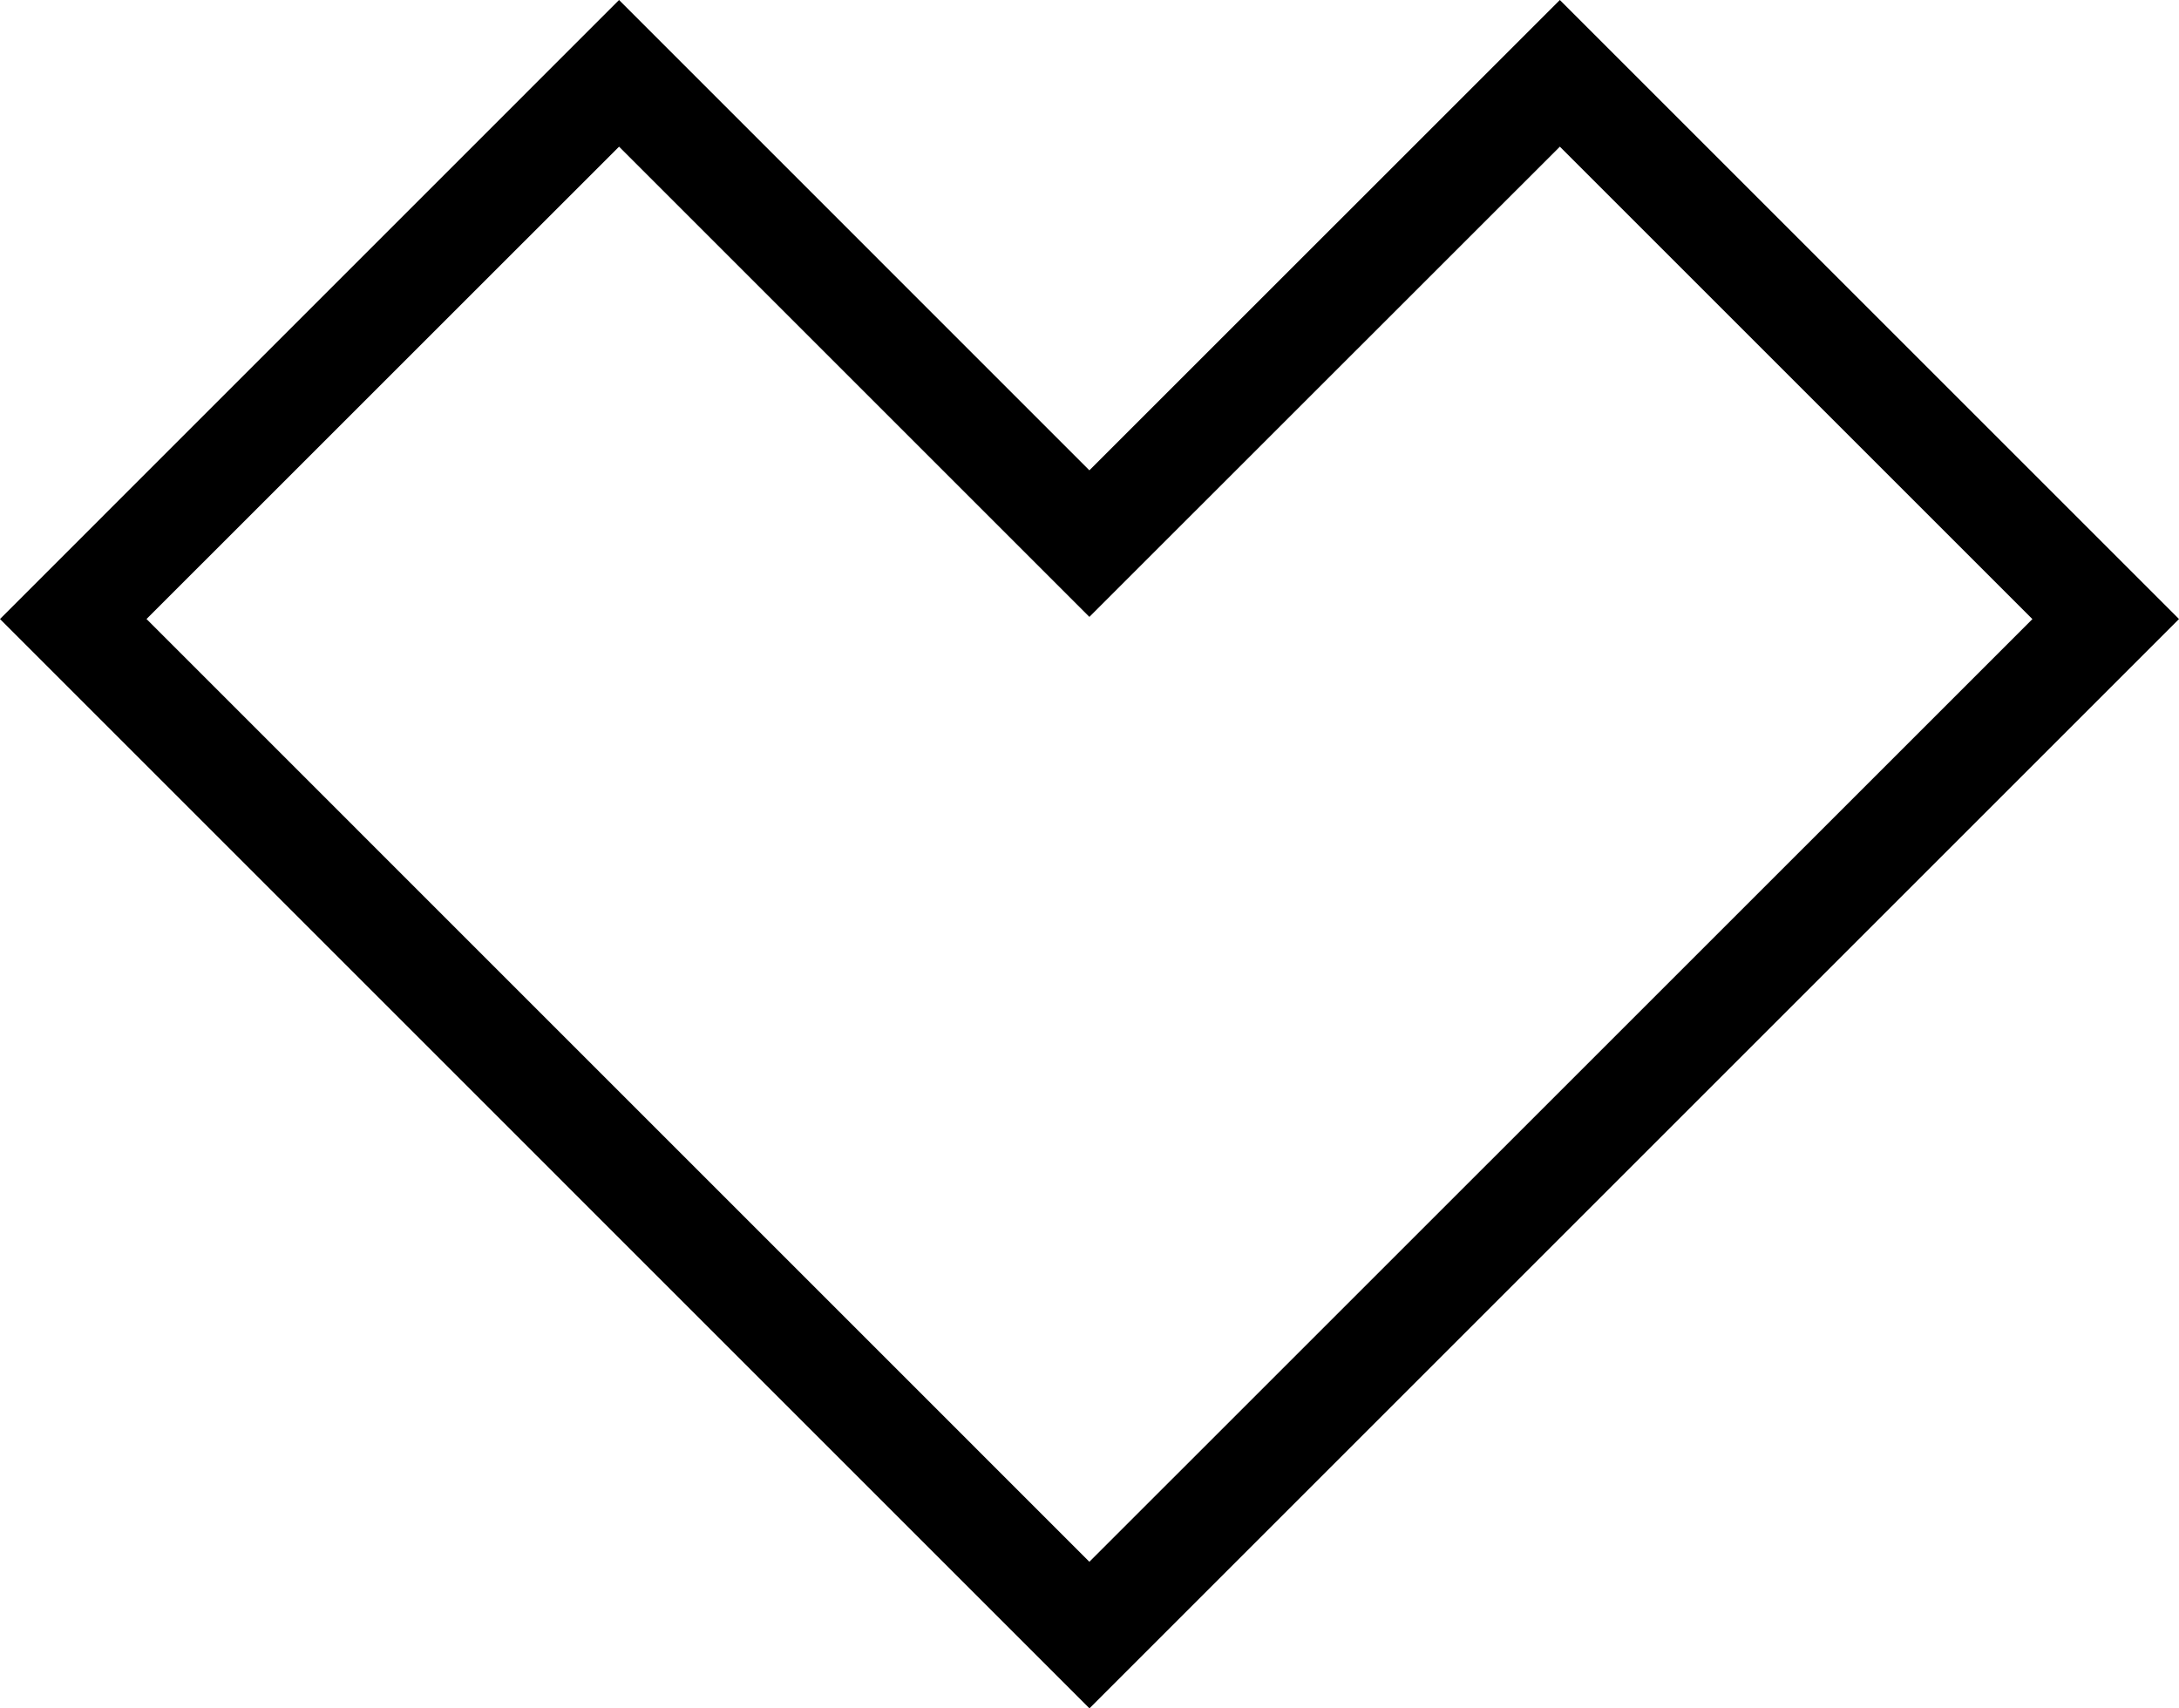 <svg xmlns="http://www.w3.org/2000/svg" viewBox="0 0 255.05 200"><title>Asset 29</title><g id="Layer_2" data-name="Layer 2"><g id="HKI_hearts"><path d="M182.58,0,127.51,55.06,72.46,0,0,72.47,127.52,200,255.05,72.47ZM17.15,72.47,72.46,17.17l55.05,55.05,55.07-55.05,55.31,55.31L127.51,182.84Z"/></g></g></svg>